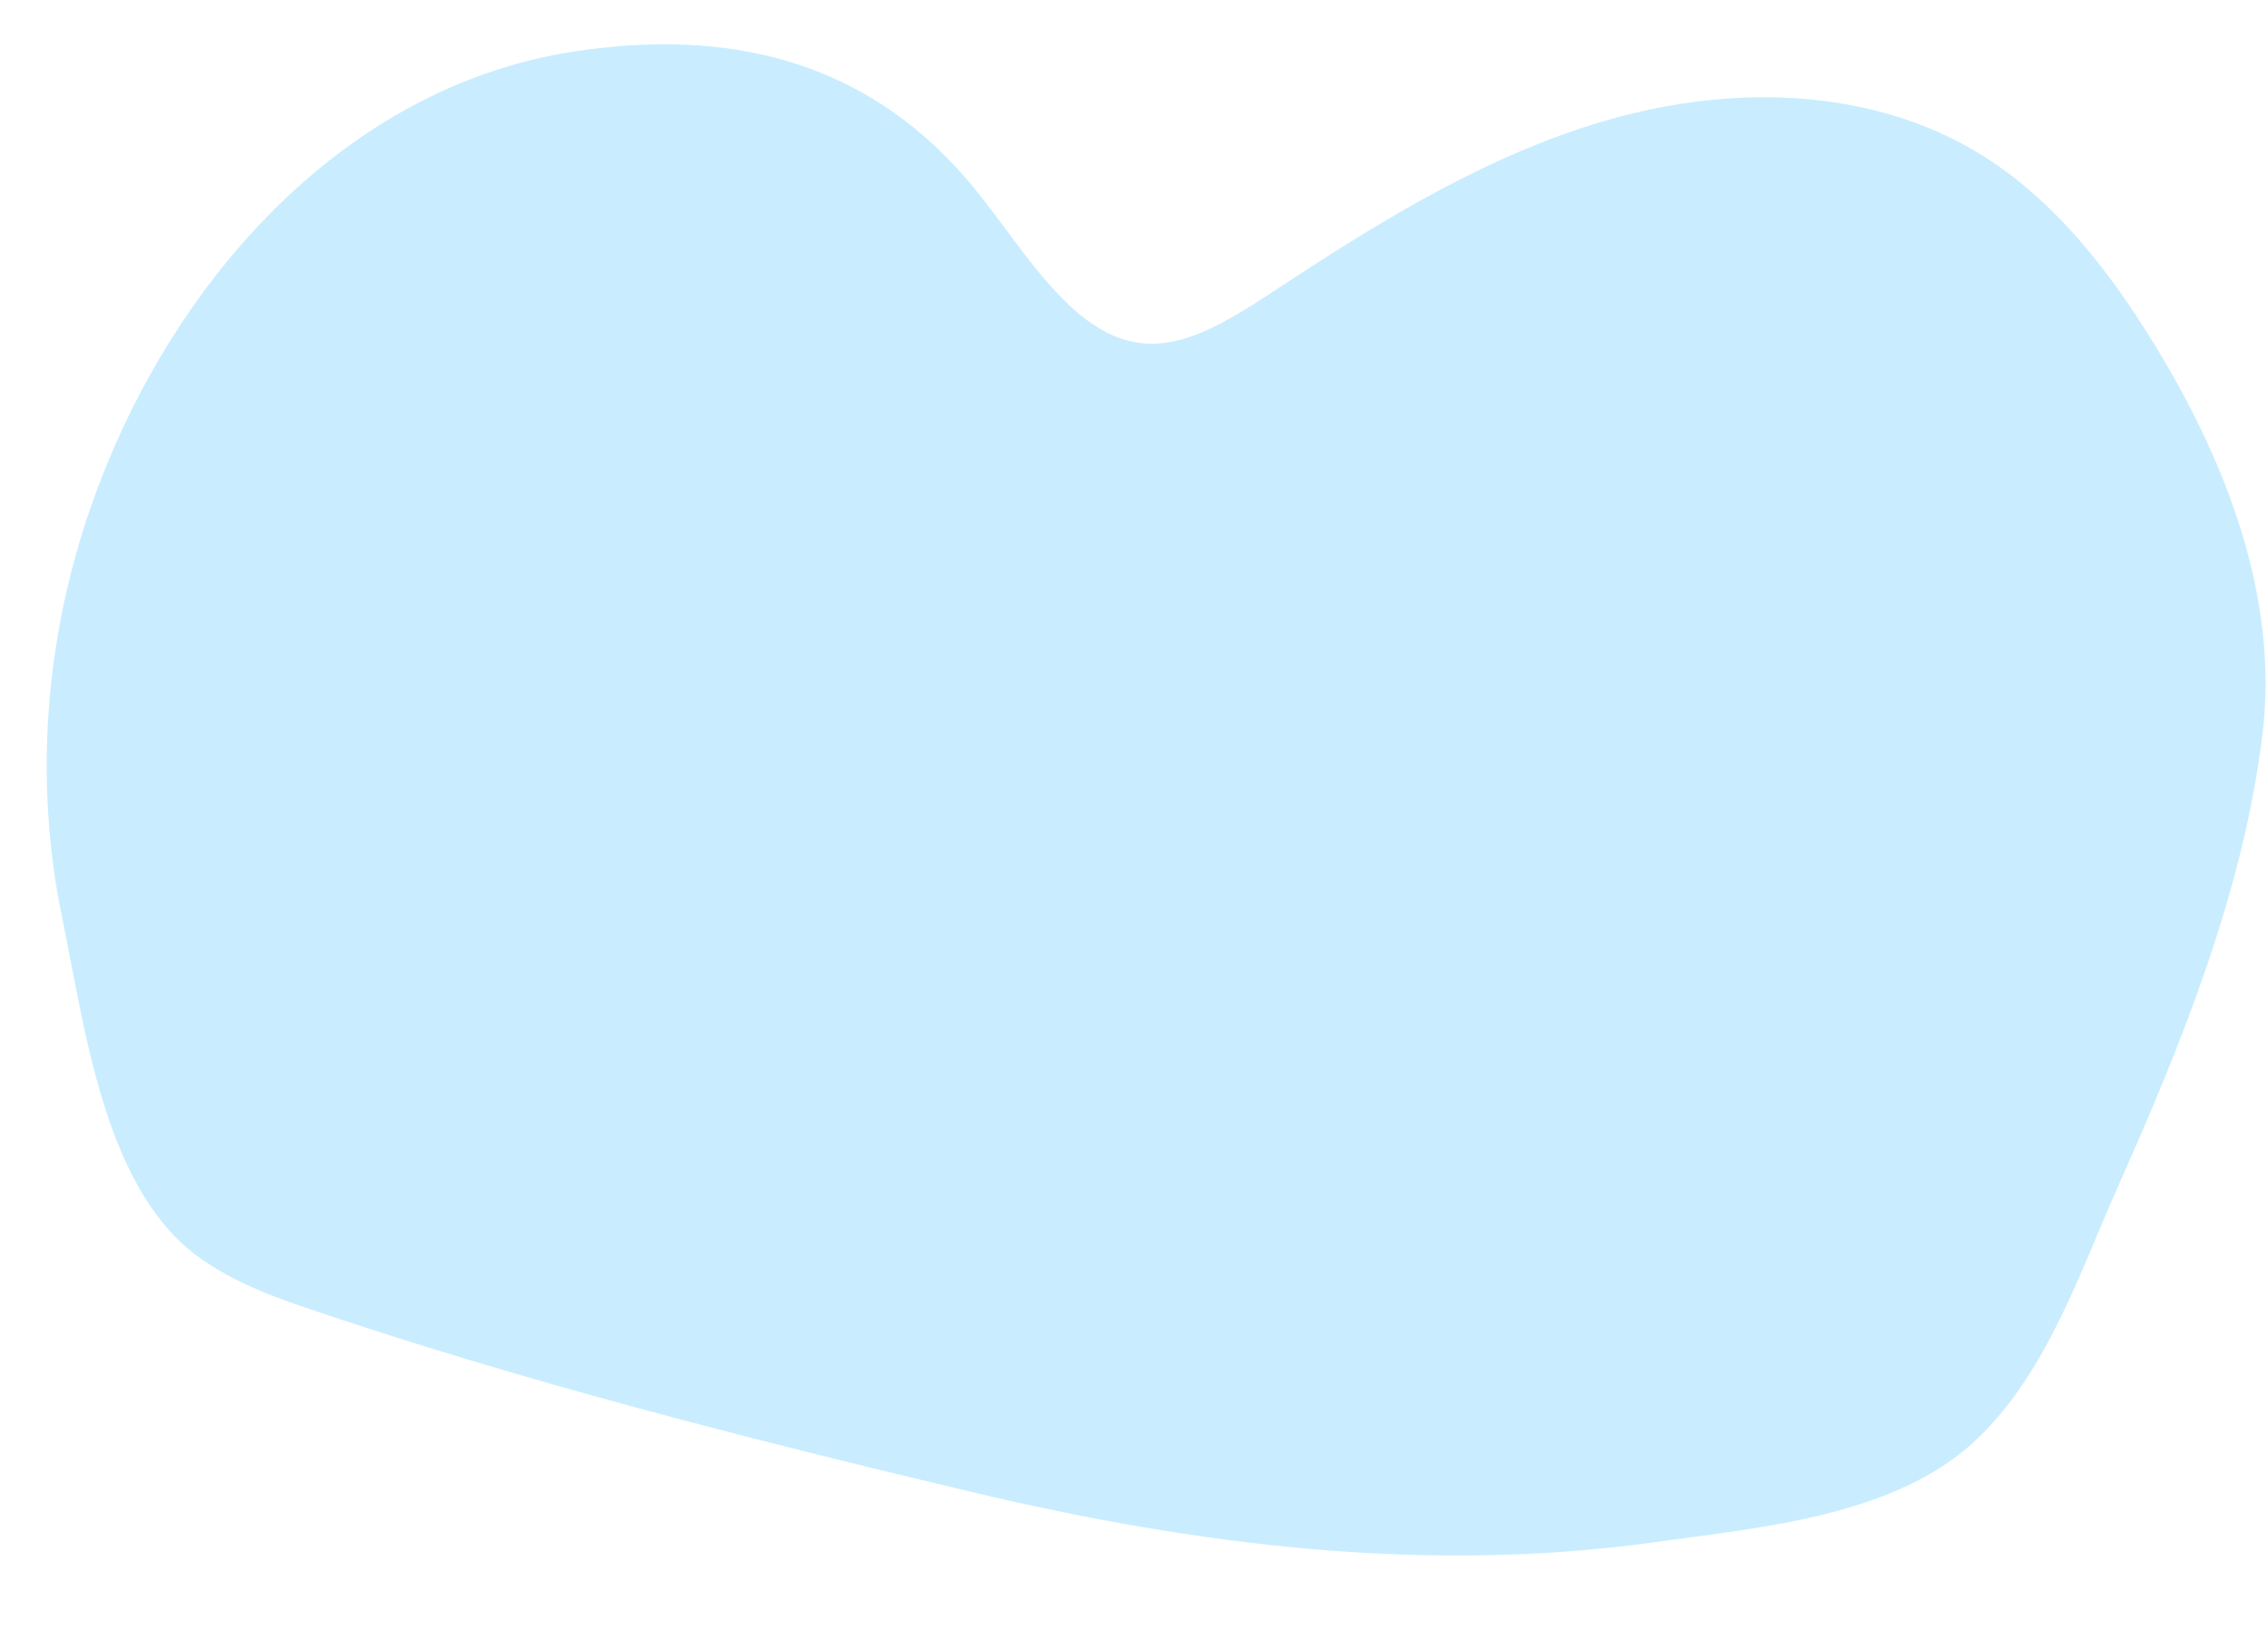 <svg width="22" height="16" viewBox="0 0 22 16" fill="none" xmlns="http://www.w3.org/2000/svg">
<path opacity="0.84" d="M11.416 3.305C11.726 3.232 12.047 3.029 12.42 2.783C13.433 2.116 14.485 1.472 15.653 1.148C16.821 0.824 18.136 0.852 19.176 1.476C19.907 1.914 20.449 2.609 20.895 3.336C21.593 4.473 22.107 5.795 21.947 7.119C21.765 8.63 21.166 10.118 20.551 11.498C20.178 12.335 19.867 13.29 19.195 13.945C18.411 14.709 17.094 14.816 16.061 14.961C13.838 15.272 11.607 14.993 9.438 14.478C7.281 13.966 5.052 13.398 2.955 12.684C2.578 12.556 2.202 12.407 1.886 12.165C1.001 11.485 0.819 9.939 0.606 8.92C0.283 7.369 0.48 5.767 1.115 4.322C1.931 2.461 3.493 0.819 5.566 0.5C7.05 0.272 8.367 0.576 9.366 1.726C9.697 2.107 9.96 2.55 10.317 2.908C10.711 3.303 11.056 3.39 11.416 3.305Z" fill="#C0EAFF"/>
</svg>
